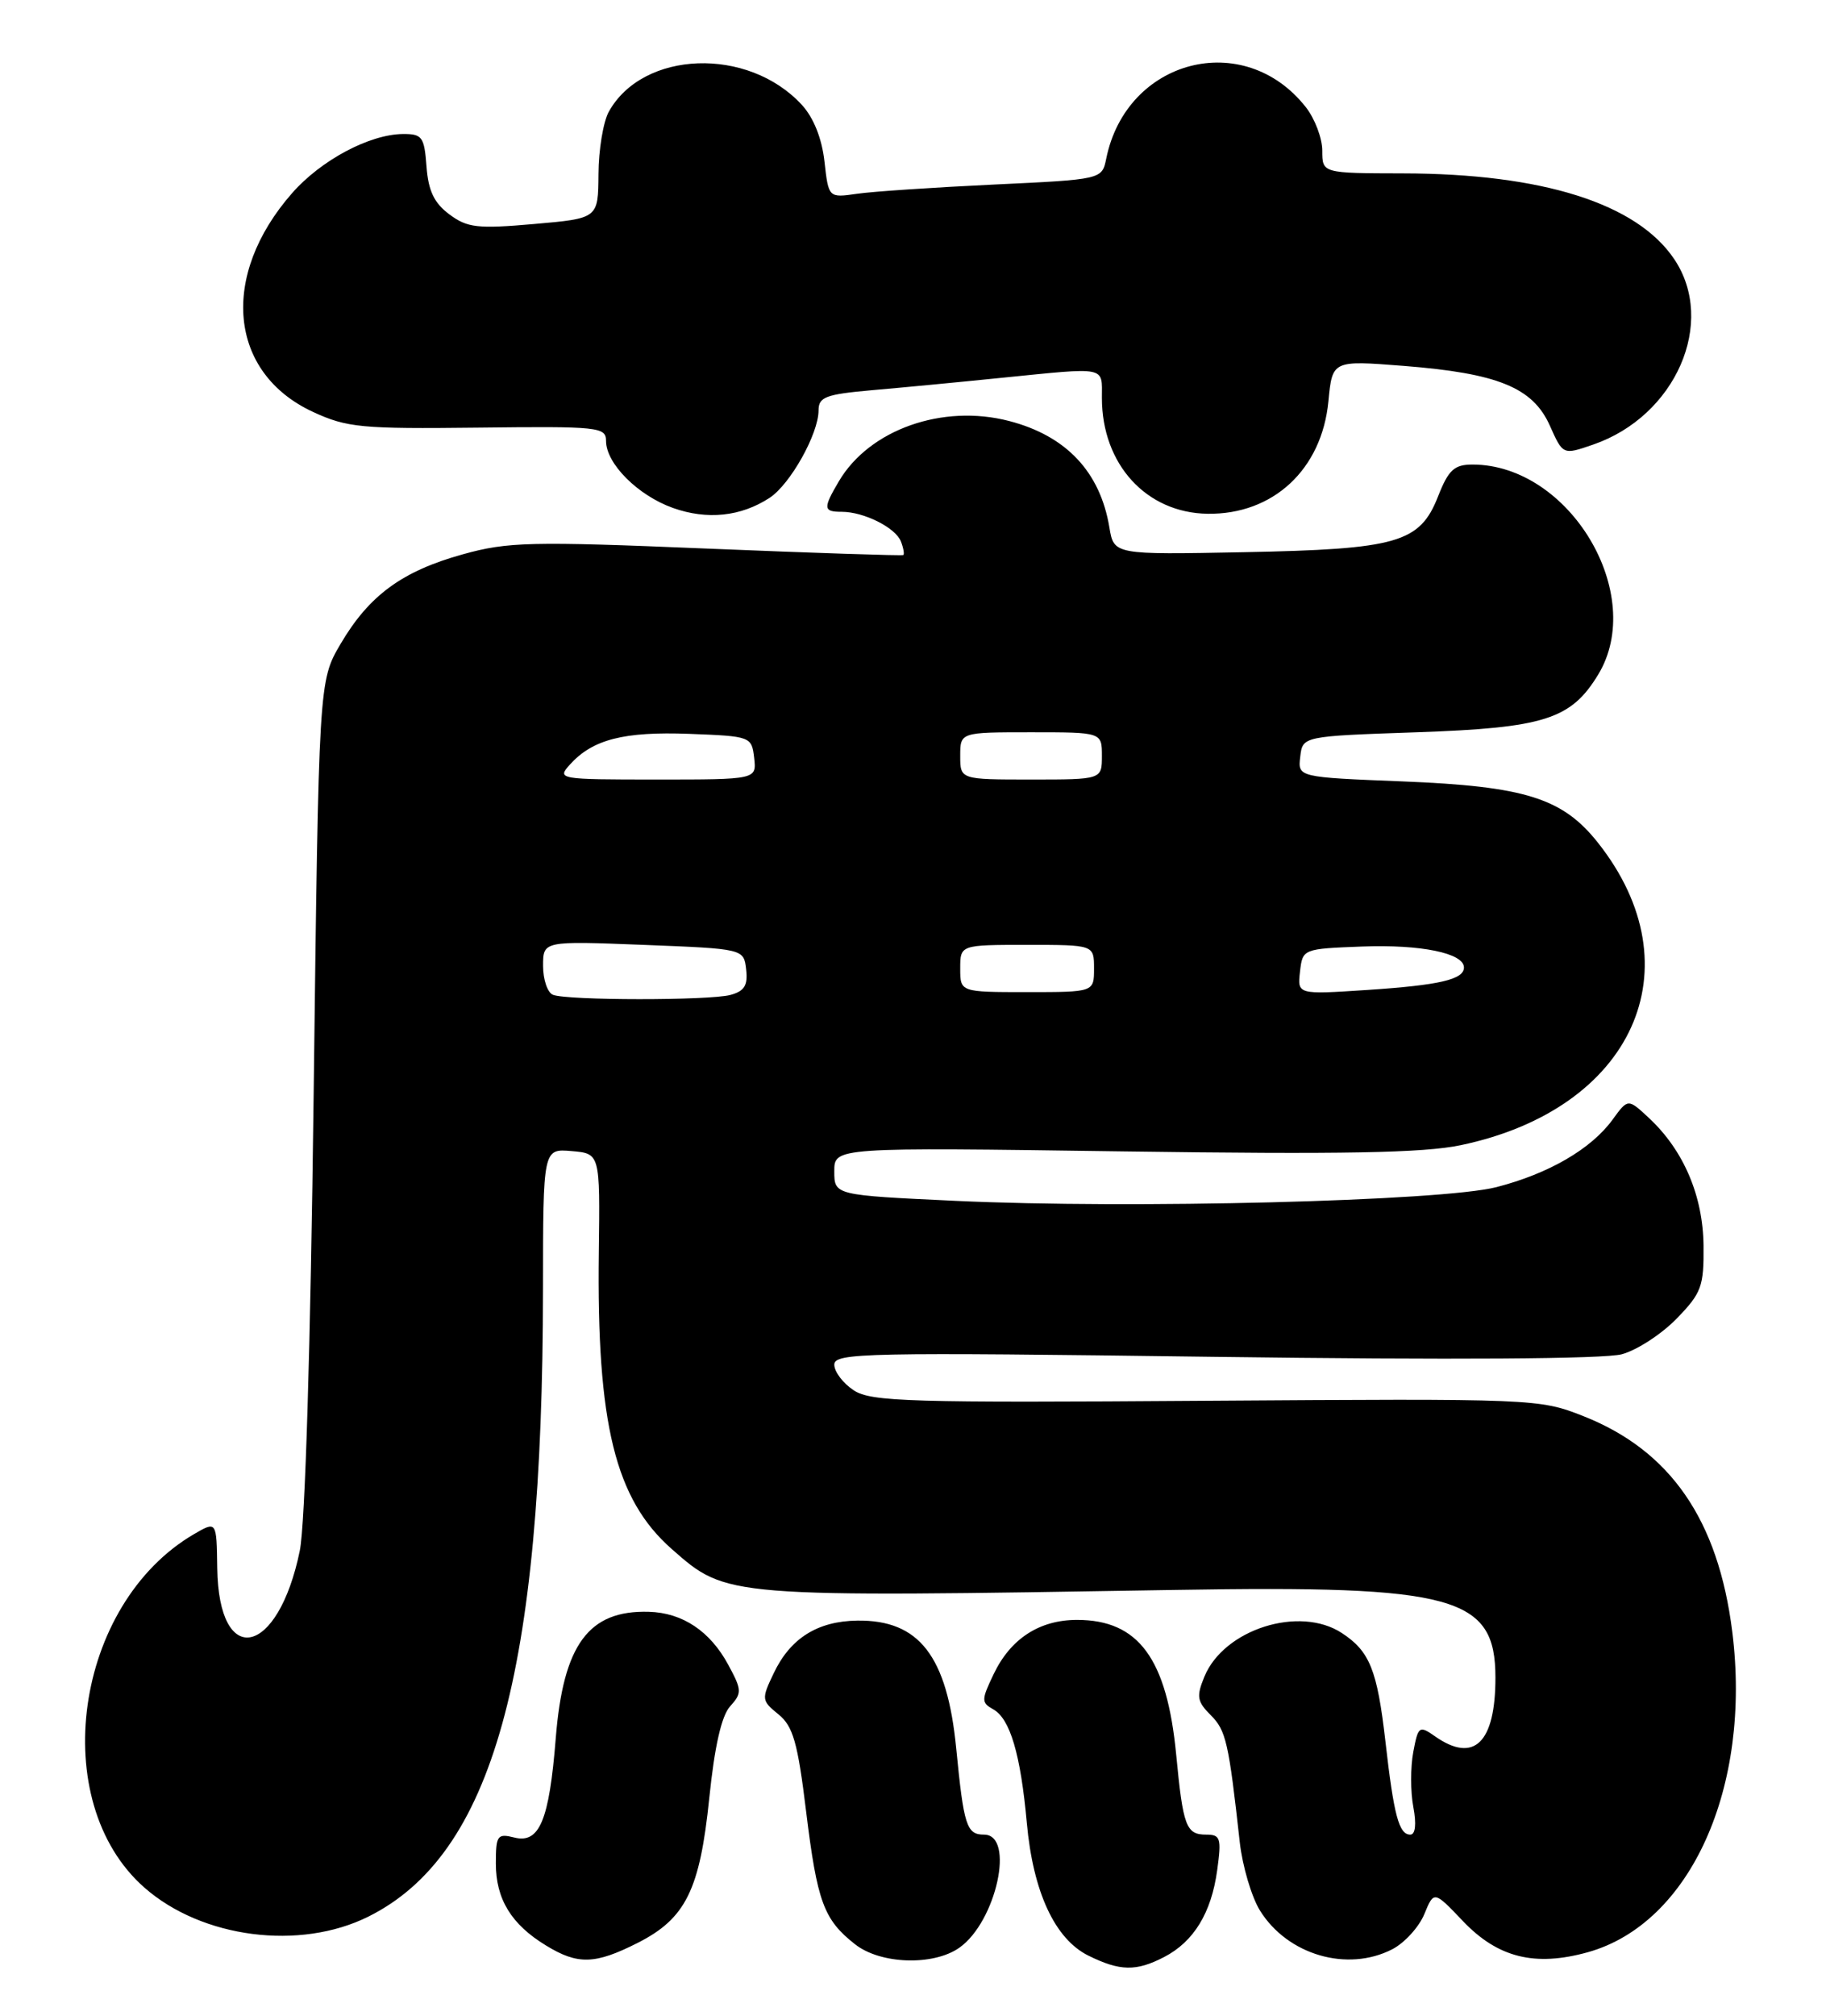 <?xml version="1.0" encoding="UTF-8" standalone="no"?>
<!DOCTYPE svg PUBLIC "-//W3C//DTD SVG 1.1//EN" "http://www.w3.org/Graphics/SVG/1.1/DTD/svg11.dtd" >
<svg xmlns="http://www.w3.org/2000/svg" xmlns:xlink="http://www.w3.org/1999/xlink" version="1.1" viewBox="0 0 232 256">
 <g >
 <path fill="currentColor"
d=" M 147.90 248.55 C 151.67 246.60 153.91 242.94 154.65 237.51 C 155.21 233.44 155.07 233.00 153.24 233.00 C 150.70 233.00 150.31 231.95 149.44 222.85 C 148.27 210.64 144.66 205.73 136.84 205.73 C 132.06 205.73 128.39 208.12 126.24 212.63 C 124.67 215.91 124.67 216.23 126.20 217.09 C 128.34 218.29 129.67 222.80 130.46 231.50 C 131.25 240.28 134.03 246.27 138.29 248.37 C 142.30 250.35 144.35 250.39 147.90 248.55 Z  M 81.02 246.75 C 87.13 243.65 88.92 240.03 90.12 228.32 C 90.79 221.79 91.67 217.92 92.76 216.71 C 94.28 215.03 94.27 214.65 92.55 211.47 C 90.24 207.17 86.73 204.82 82.43 204.70 C 74.78 204.48 71.56 208.86 70.61 220.76 C 69.78 231.21 68.54 234.17 65.35 233.37 C 63.19 232.83 63.00 233.09 63.00 236.67 C 63.00 241.18 64.96 244.40 69.37 247.08 C 73.42 249.56 75.60 249.49 81.02 246.75 Z  M 121.88 247.37 C 126.59 244.07 129.01 233.00 125.02 233.00 C 122.81 233.00 122.45 231.87 121.49 222.04 C 120.34 210.30 116.78 205.71 108.91 205.82 C 103.87 205.89 100.41 208.06 98.30 212.51 C 96.73 215.79 96.75 215.98 98.90 217.72 C 100.76 219.23 101.35 221.28 102.42 230.06 C 103.83 241.56 104.66 243.80 108.63 246.92 C 111.86 249.47 118.57 249.69 121.88 247.37 Z  M 176.91 247.55 C 178.45 246.75 180.28 244.75 180.96 243.11 C 182.19 240.12 182.19 240.12 185.86 243.97 C 190.30 248.64 195.02 249.81 201.76 247.93 C 214.78 244.28 222.57 227.00 220.09 207.23 C 218.31 193.01 212.22 184.21 201.17 179.85 C 195.57 177.64 194.98 177.62 153.23 177.90 C 115.60 178.17 110.68 178.02 108.48 176.58 C 107.11 175.68 106.00 174.22 106.00 173.31 C 106.00 171.81 109.94 171.73 154.28 172.32 C 184.52 172.72 203.87 172.60 206.07 171.99 C 208.01 171.46 211.14 169.41 213.04 167.45 C 216.19 164.21 216.49 163.37 216.44 158.19 C 216.37 151.86 213.91 146.10 209.52 142.00 C 206.84 139.50 206.84 139.50 204.88 142.20 C 202.16 145.93 196.77 149.06 190.12 150.77 C 183.19 152.55 143.61 153.55 121.40 152.51 C 106.00 151.79 106.00 151.79 106.00 148.75 C 106.00 145.71 106.00 145.71 142.70 146.23 C 170.58 146.62 180.89 146.43 185.59 145.44 C 207.48 140.86 215.62 122.93 203.02 107.02 C 198.53 101.35 193.75 99.86 178.20 99.24 C 164.89 98.71 164.89 98.71 165.20 96.11 C 165.50 93.50 165.50 93.50 180.00 93.00 C 196.19 92.44 199.59 91.36 203.04 85.70 C 209.27 75.48 199.42 59.00 187.09 59.00 C 184.77 59.00 184.04 59.67 182.72 63.02 C 180.40 68.94 177.59 69.75 158.01 70.13 C 141.53 70.45 141.53 70.45 140.95 66.98 C 139.78 59.92 135.46 55.35 128.22 53.47 C 119.76 51.27 110.47 54.55 106.59 61.11 C 104.55 64.57 104.59 65.00 106.95 65.00 C 109.77 65.00 113.80 67.02 114.47 68.78 C 114.79 69.61 114.92 70.38 114.77 70.49 C 114.62 70.60 103.38 70.23 89.80 69.67 C 67.38 68.74 64.51 68.81 58.80 70.40 C 51.09 72.54 46.90 75.61 43.27 81.78 C 40.50 86.50 40.50 86.50 39.85 139.00 C 39.46 171.03 38.77 193.62 38.09 196.94 C 35.33 210.42 27.78 212.00 27.60 199.14 C 27.52 193.17 27.52 193.17 24.66 194.83 C 9.44 203.71 5.91 228.81 18.36 239.74 C 25.66 246.15 38.08 247.76 46.81 243.41 C 62.58 235.55 68.96 212.62 68.99 163.69 C 69.00 145.88 69.00 145.88 72.62 146.19 C 76.24 146.50 76.24 146.50 76.08 159.00 C 75.80 180.83 78.16 190.42 85.36 196.74 C 92.37 202.90 92.06 202.87 149.50 201.92 C 184.86 201.33 190.00 202.75 190.00 213.07 C 190.00 221.35 187.28 223.99 182.33 220.52 C 180.32 219.11 180.18 219.21 179.56 222.52 C 179.20 224.43 179.20 227.58 179.57 229.50 C 179.98 231.68 179.83 233.00 179.18 233.00 C 177.74 233.00 177.09 230.56 176.02 221.14 C 174.98 212.08 174.03 209.72 170.49 207.40 C 165.11 203.87 155.52 206.91 153.03 212.92 C 151.98 215.46 152.09 216.09 153.84 217.84 C 155.77 219.77 156.11 221.26 157.52 233.99 C 157.86 237.01 159.01 240.89 160.07 242.62 C 163.57 248.28 171.18 250.51 176.91 247.55 Z  M 97.79 63.22 C 100.41 61.50 104.00 55.09 104.00 52.12 C 104.00 50.42 104.91 50.08 110.75 49.56 C 114.46 49.24 121.90 48.53 127.29 47.98 C 140.79 46.63 140.00 46.47 140.00 50.53 C 140.00 58.96 145.63 65.13 153.42 65.25 C 161.76 65.37 167.95 59.62 168.78 50.96 C 169.28 45.76 169.28 45.76 178.35 46.47 C 190.31 47.41 194.75 49.22 196.91 54.05 C 198.58 57.79 198.58 57.79 202.40 56.47 C 212.91 52.86 218.12 40.93 212.71 32.90 C 207.95 25.83 195.96 22.05 178.25 22.02 C 168.00 22.00 168.00 22.00 168.00 19.13 C 168.00 17.56 167.06 15.08 165.91 13.61 C 158.06 3.63 143.12 7.48 140.55 20.15 C 140.01 22.79 140.01 22.79 126.26 23.44 C 118.69 23.80 110.87 24.32 108.89 24.61 C 105.27 25.13 105.27 25.13 104.75 20.50 C 104.42 17.57 103.37 14.94 101.87 13.31 C 95.04 5.90 81.69 6.38 77.35 14.19 C 76.65 15.46 76.05 19.03 76.04 22.12 C 76.00 27.74 76.00 27.74 67.85 28.45 C 60.68 29.08 59.38 28.93 57.10 27.23 C 55.16 25.79 54.42 24.24 54.19 21.15 C 53.91 17.38 53.64 17.00 51.19 17.02 C 46.95 17.06 40.79 20.34 37.12 24.52 C 27.88 35.04 29.06 47.37 39.78 52.32 C 44.09 54.31 45.93 54.48 60.75 54.31 C 76.07 54.13 77.00 54.23 77.00 56.00 C 77.00 58.88 81.04 62.92 85.50 64.51 C 89.85 66.06 94.14 65.61 97.79 63.22 Z  M 70.25 126.34 C 69.56 126.06 69.00 124.41 69.00 122.67 C 69.00 119.50 69.00 119.50 81.75 120.00 C 94.50 120.50 94.50 120.50 94.80 123.12 C 95.04 125.14 94.58 125.88 92.80 126.36 C 90.09 127.08 72.06 127.07 70.25 126.34 Z  M 122.00 123.00 C 122.00 120.00 122.00 120.00 130.50 120.00 C 139.00 120.00 139.00 120.00 139.00 123.00 C 139.00 126.00 139.00 126.00 130.50 126.00 C 122.00 126.00 122.00 126.00 122.00 123.00 Z  M 165.17 123.40 C 165.50 120.51 165.53 120.50 173.08 120.21 C 180.52 119.93 186.00 121.05 186.00 122.87 C 186.00 124.40 182.91 125.12 173.67 125.73 C 164.84 126.31 164.84 126.31 165.17 123.40 Z  M 72.42 97.09 C 75.30 93.91 79.24 92.89 87.57 93.20 C 95.39 93.50 95.50 93.54 95.82 96.25 C 96.13 99.00 96.13 99.00 83.41 99.00 C 70.96 99.00 70.73 98.96 72.42 97.09 Z  M 122.00 96.00 C 122.00 93.00 122.00 93.00 131.00 93.00 C 140.00 93.00 140.00 93.00 140.00 96.00 C 140.00 99.00 140.00 99.00 131.00 99.00 C 122.00 99.00 122.00 99.00 122.00 96.00 Z "/>
</g>
</svg>